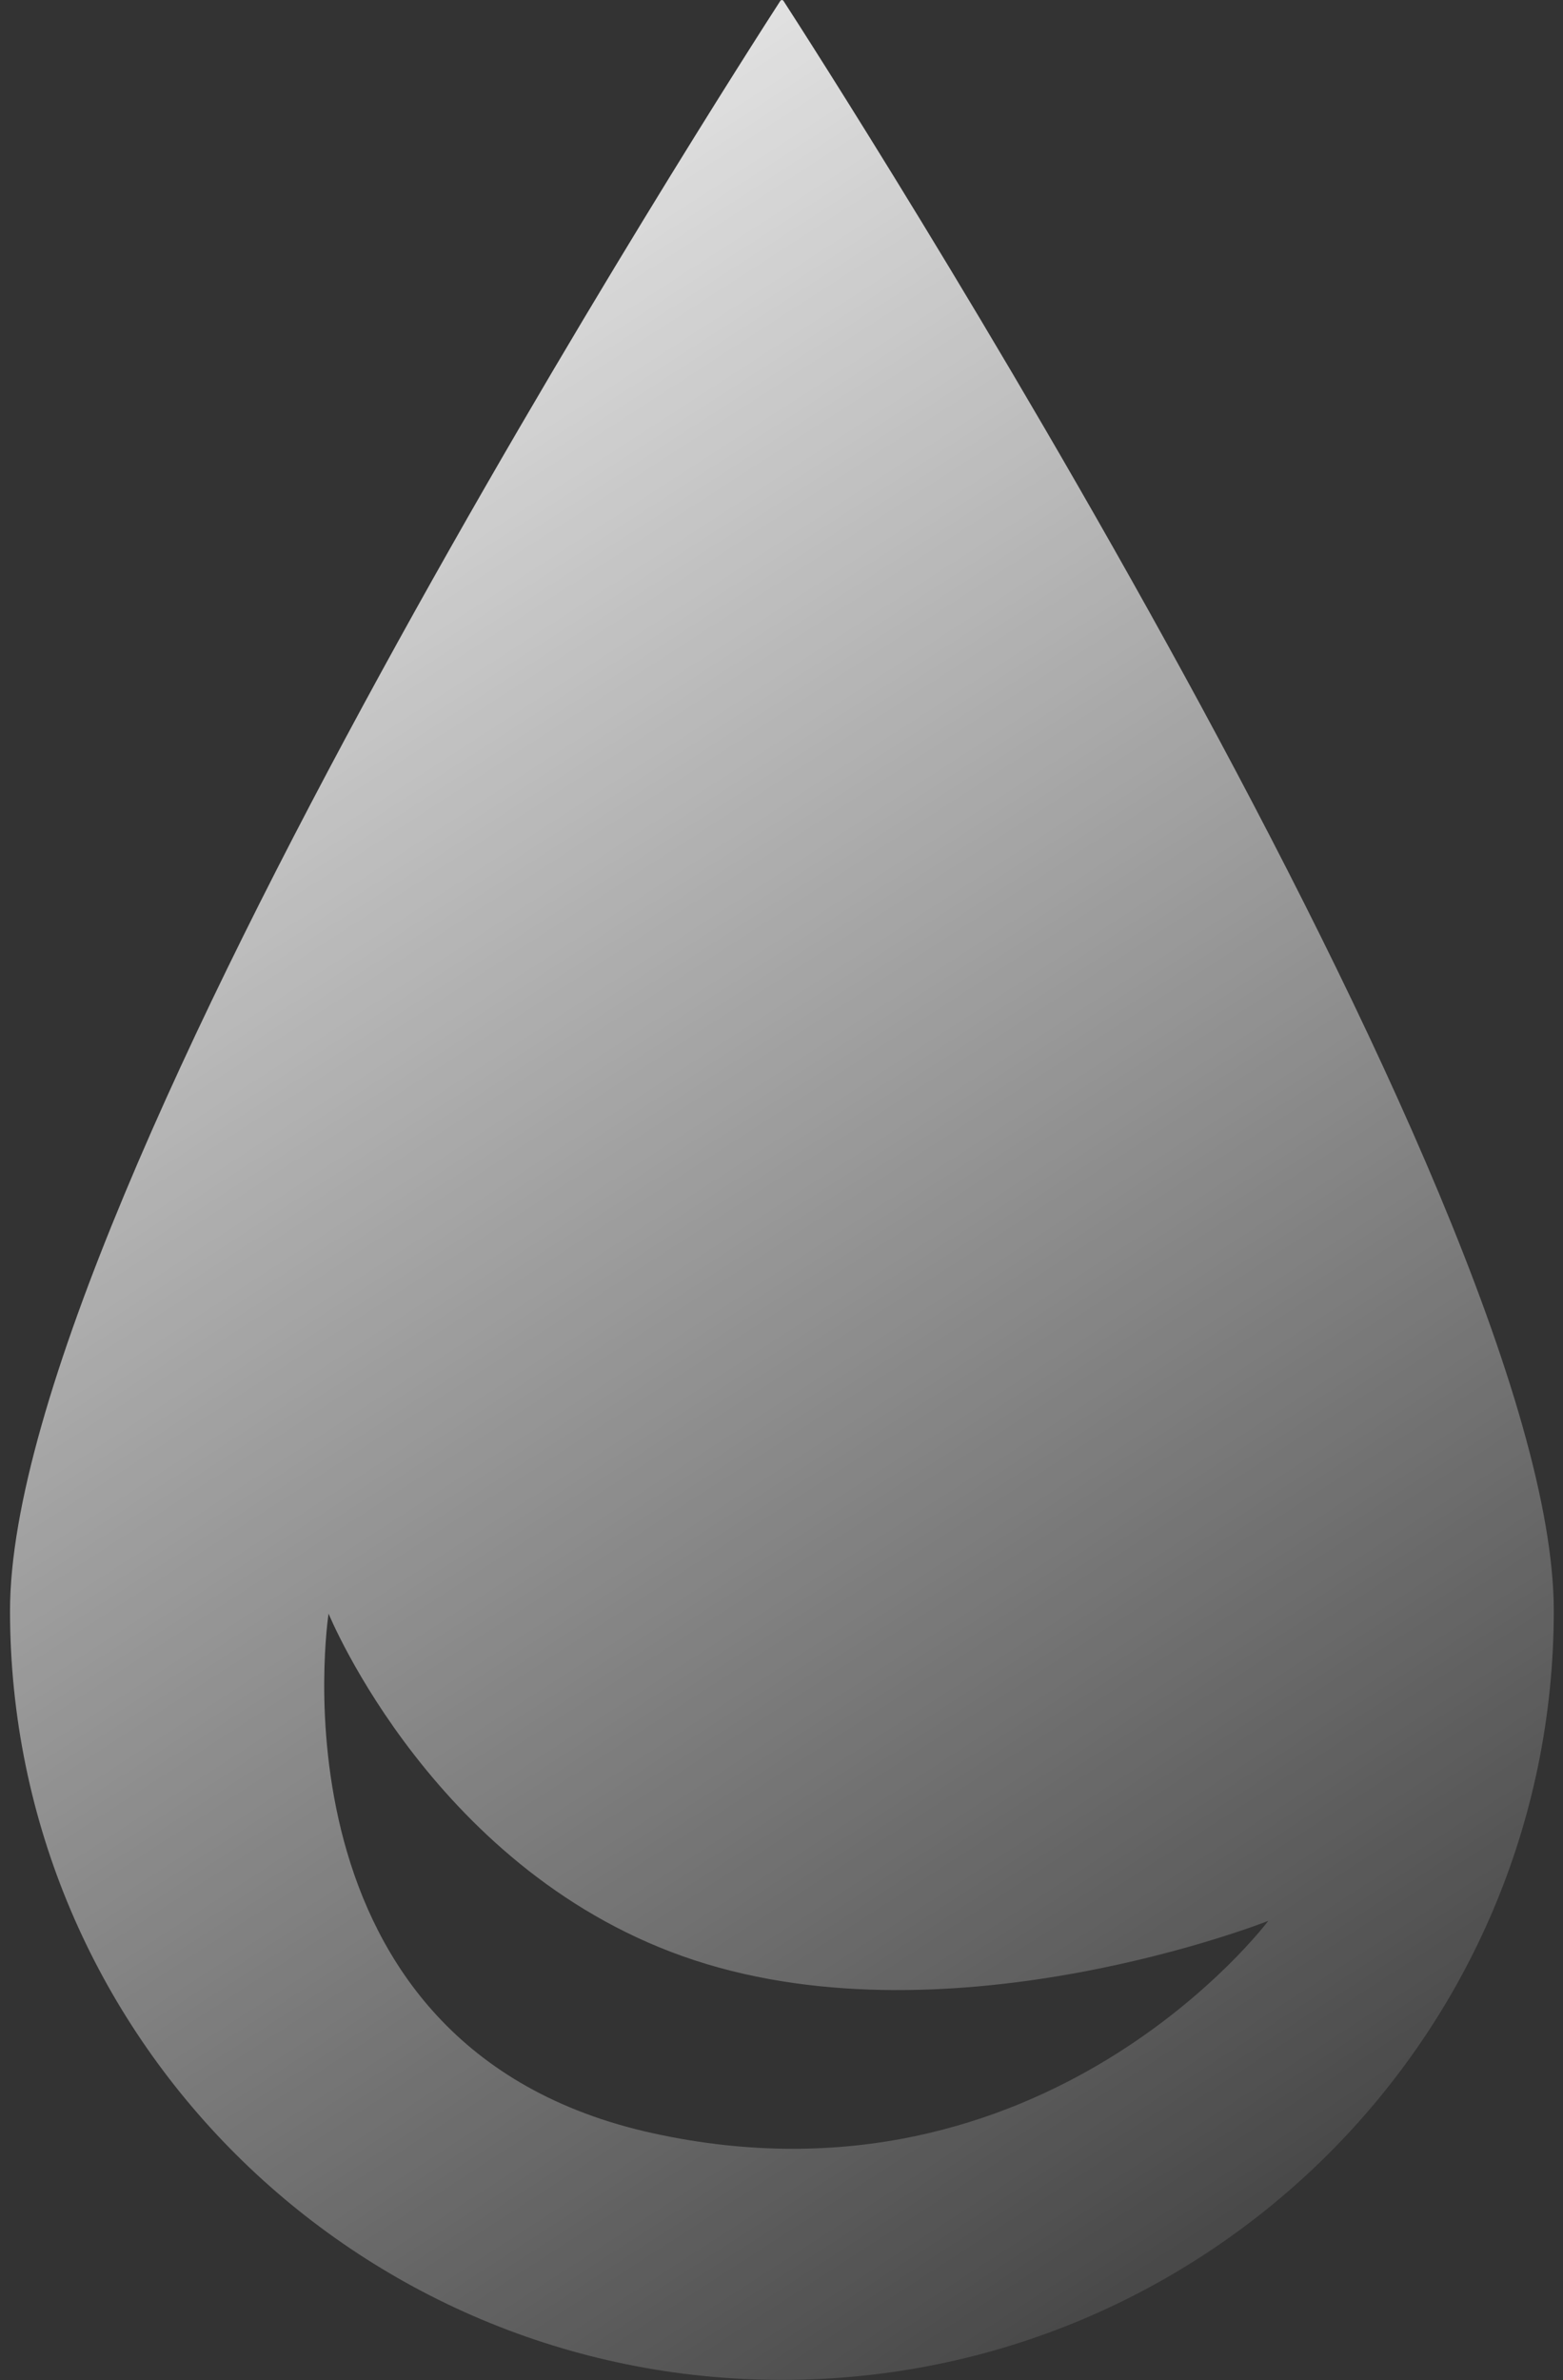 <svg width="134" height="204" viewBox="0 0 134 204" fill="none" xmlns="http://www.w3.org/2000/svg">
<rect x="0" y="0" width="134" height="204" fill="#333333" stroke="none"/>
<path fill-rule="evenodd" clip-rule="evenodd" d="M133.209 138.066C133.209 174.476 103.582 203.992 67.034 203.992C30.487 203.992 0.859 174.476 0.859 138.066C0.859 102.655 63.455 5.399 66.888 0.092C66.966 -0.029 67.103 -0.029 67.181 0.092C70.614 5.399 133.209 102.655 133.209 138.066ZM56.003 182.857C22.423 175.509 28.169 138.311 28.169 138.311C28.169 138.311 37.339 160.766 59.591 168.04C81.843 175.314 108.734 164.646 108.734 164.646C108.734 164.646 89.584 190.204 56.003 182.857Z" fill="url(#paint0_linear_1465_8369)"/>
<defs>
<linearGradient id="paint0_linear_1465_8369" x1="1" y1="-0.001" x2="133" y2="203.999" gradientUnits="userSpaceOnUse">
<stop stop-color="white"/>
<stop offset="1" stop-color="white" stop-opacity="0"/>
</linearGradient>
</defs>
</svg>
